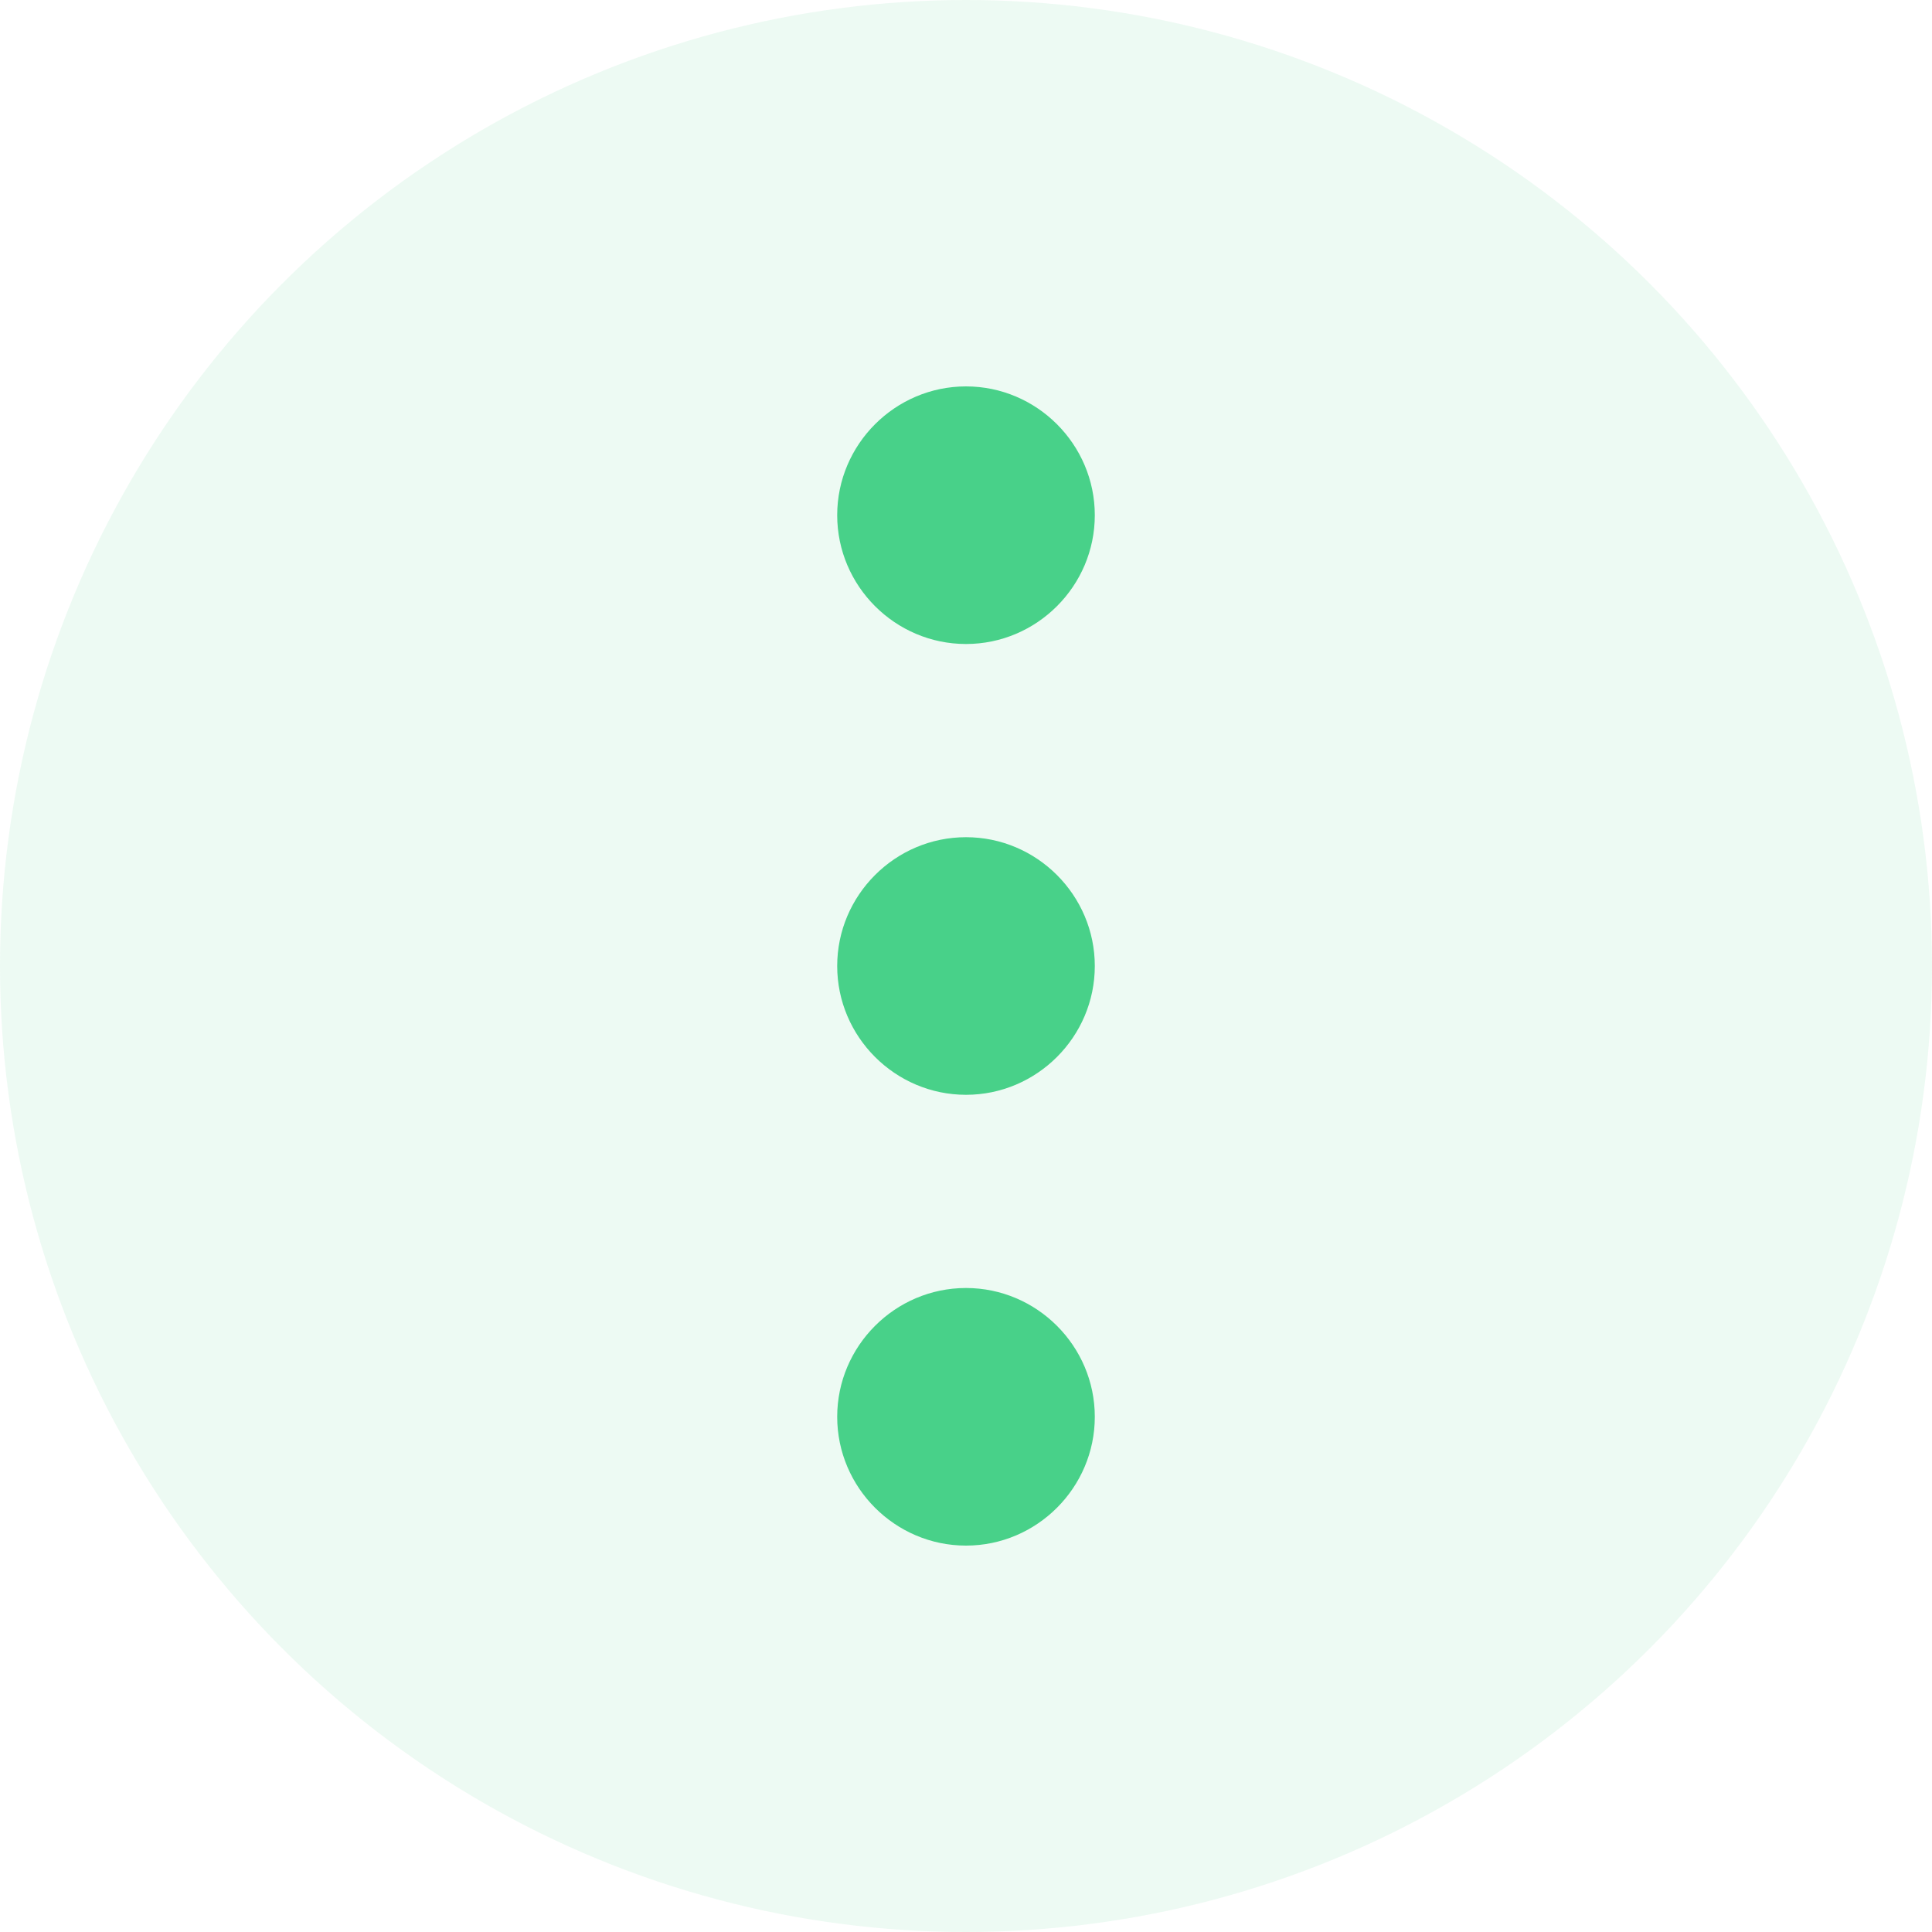 <svg width="30" height="30" viewBox="0 0 30 30" fill="none" xmlns="http://www.w3.org/2000/svg">
<circle cx="15" cy="15" r="15" fill="#48D189" fill-opacity="0.1"/>
<path d="M15 6C13.9 6 13 6.9 13 8C13 9.1 13.9 10 15 10C16.1 10 17 9.1 17 8C17 6.9 16.1 6 15 6ZM15 20C13.9 20 13 20.9 13 22C13 23.1 13.9 24 15 24C16.1 24 17 23.1 17 22C17 20.9 16.1 20 15 20ZM15 13C13.9 13 13 13.9 13 15C13 16.1 13.9 17 15 17C16.1 17 17 16.1 17 15C17 13.9 16.1 13 15 13Z" fill="#48D189"/>
</svg>
